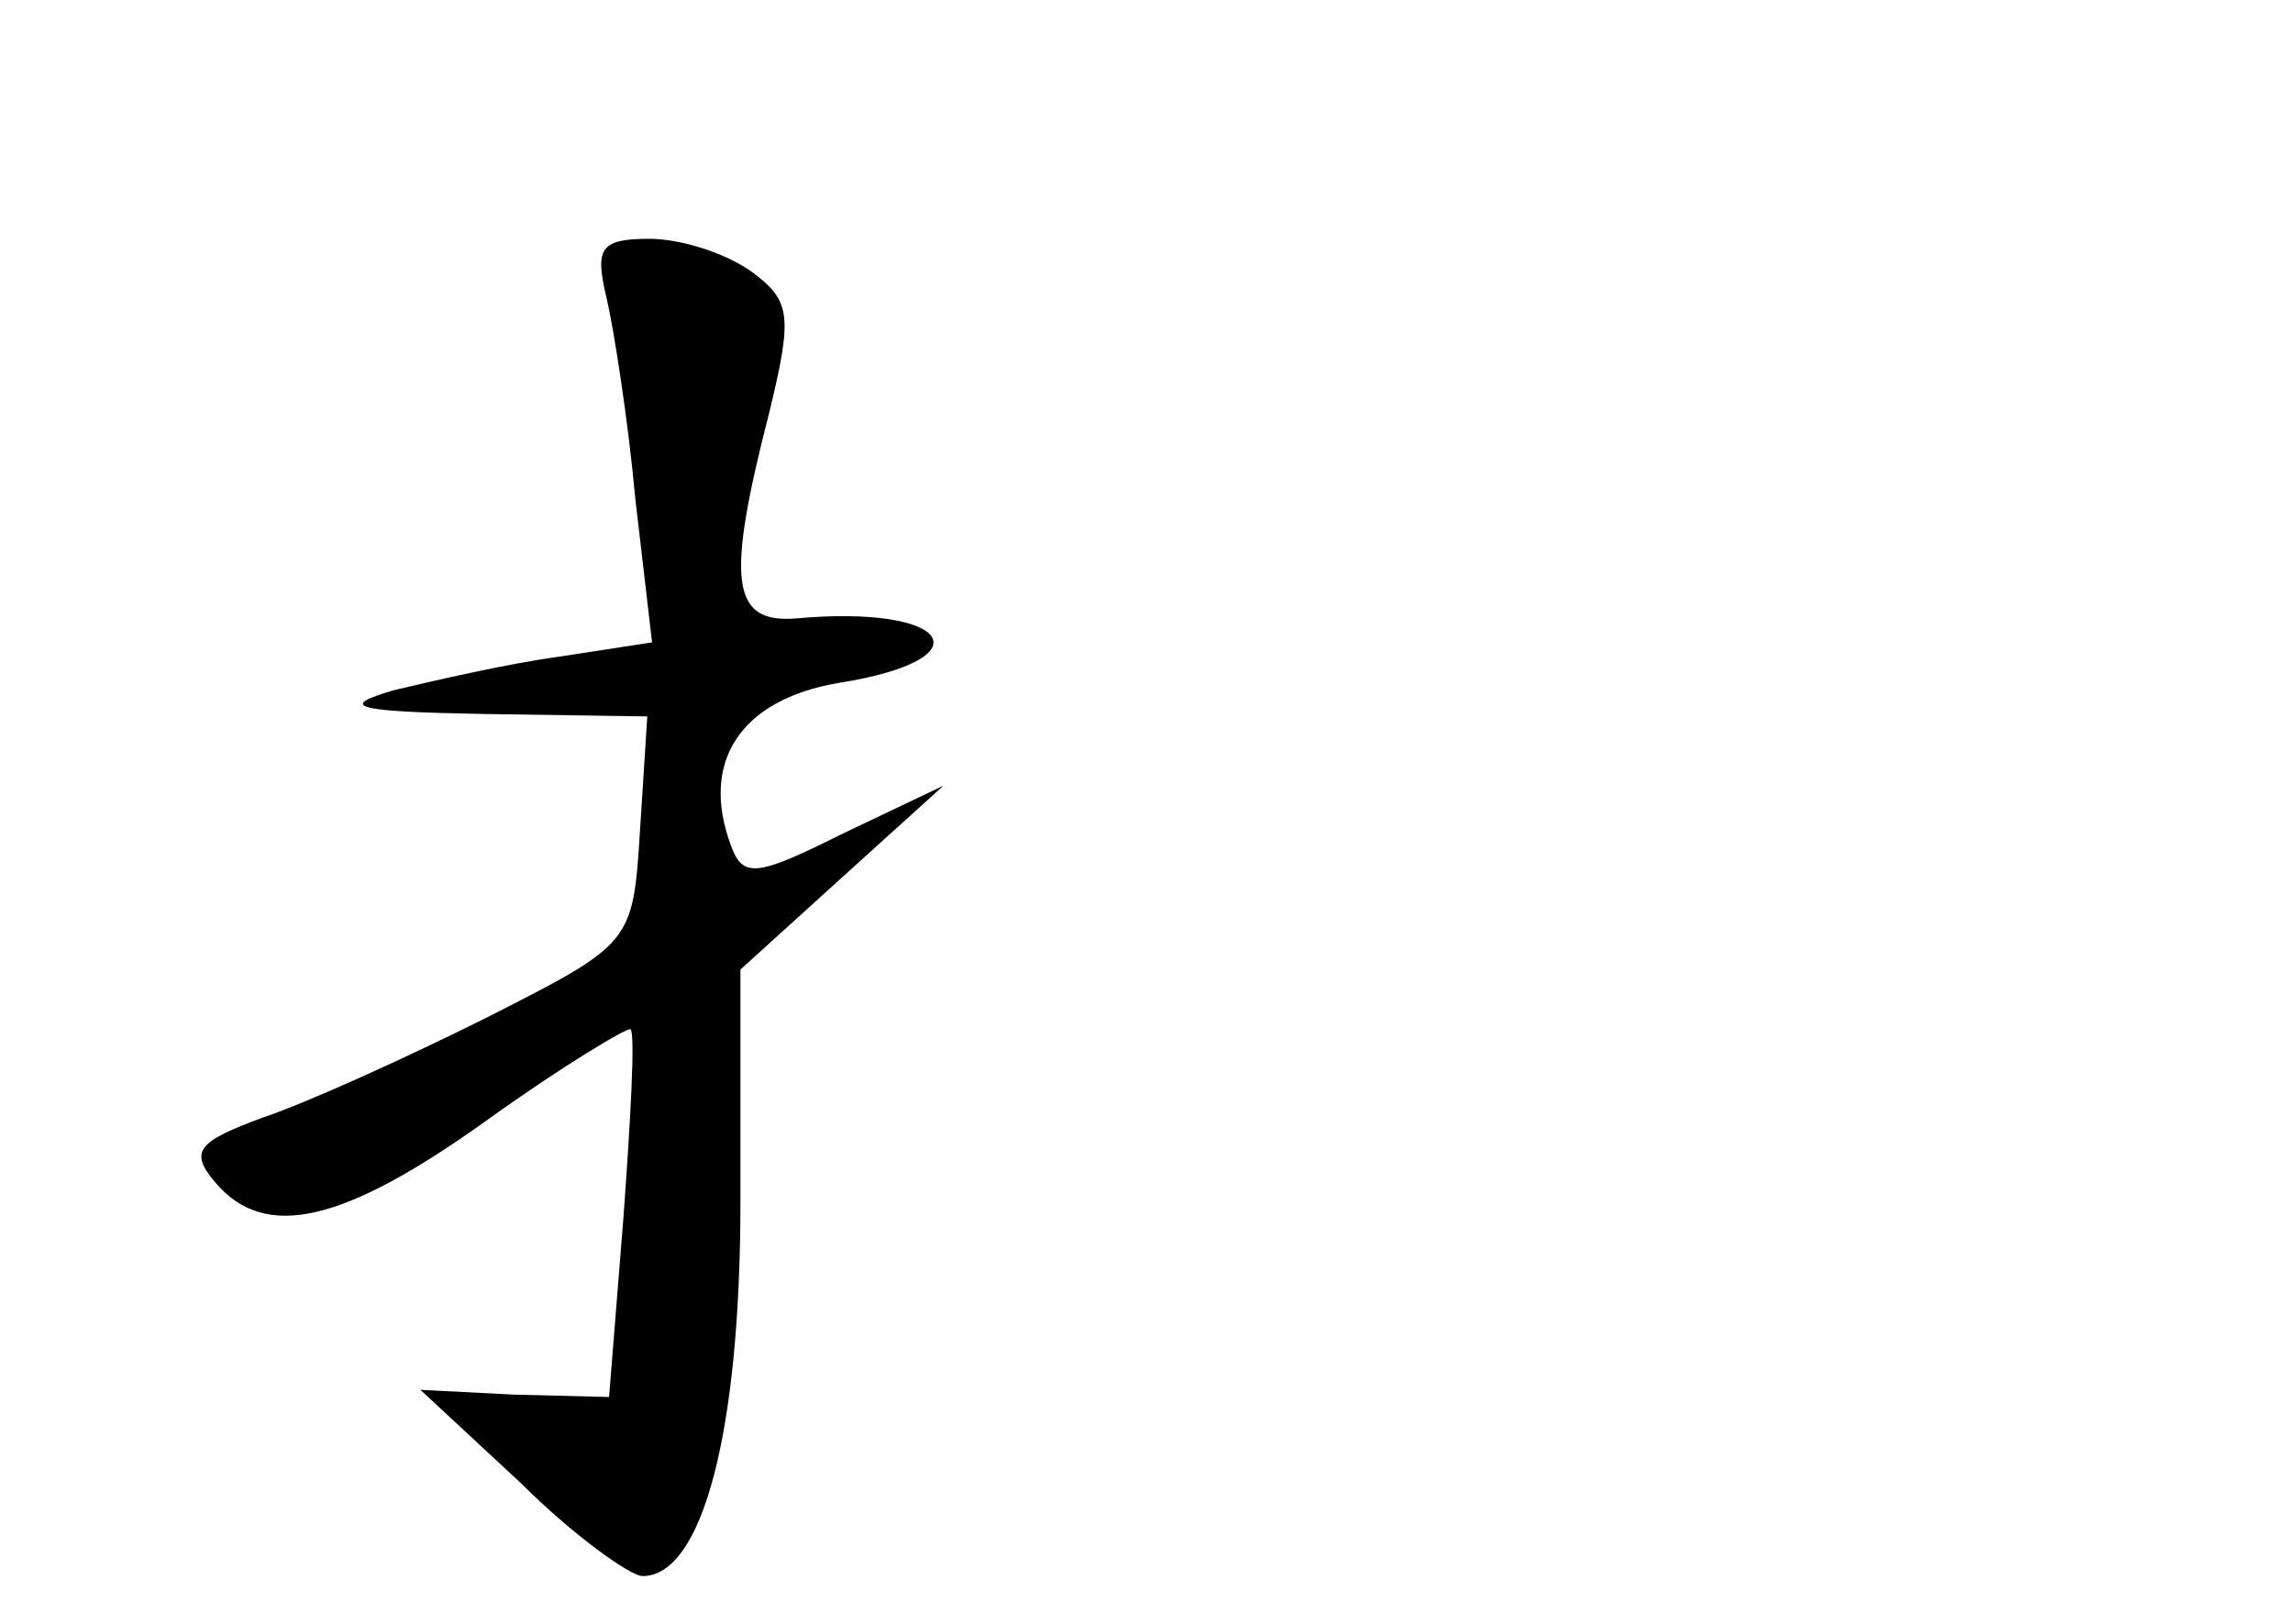 <?xml version="1.0" standalone="no"?>
<!DOCTYPE svg PUBLIC "-//W3C//DTD SVG 20010904//EN"
 "http://www.w3.org/TR/2001/REC-SVG-20010904/DTD/svg10.dtd">
<svg version="1.0" xmlns="http://www.w3.org/2000/svg"
 width="96pt" height="68pt" viewBox="0 0 96 68"
 preserveAspectRatio="xMidYMid meet">
<g transform="translate(0,68) scale(0.1,-0.1)"
fill="#000000" stroke="none">
<path d="M254 555 c3 -13 9 -51 12 -84 l7 -60 -39 -6 c-22 -3 -52 -10 -69 -14
-24 -7 -17 -9 38 -10 l68 -1 -3 -47 c-3 -48 -3 -48 -64 -79 -34 -17 -76 -36
-94 -42 -27 -10 -31 -14 -20 -27 21 -25 54 -17 114 26 32 23 59 39 60 38 2 -2
0 -38 -3 -79 l-6 -75 -40 1 -39 2 42 -39 c22 -22 46 -39 51 -39 25 0 41 60 41
157 l0 97 43 39 42 38 -42 -20 c-36 -18 -42 -19 -47 -5 -13 35 4 61 45 68 63
10 47 33 -18 27 -27 -2 -29 16 -11 86 10 41 9 47 -7 59 -11 8 -30 14 -43 14
-21 0 -23 -4 -18 -25z"/>
</g>
</svg>
